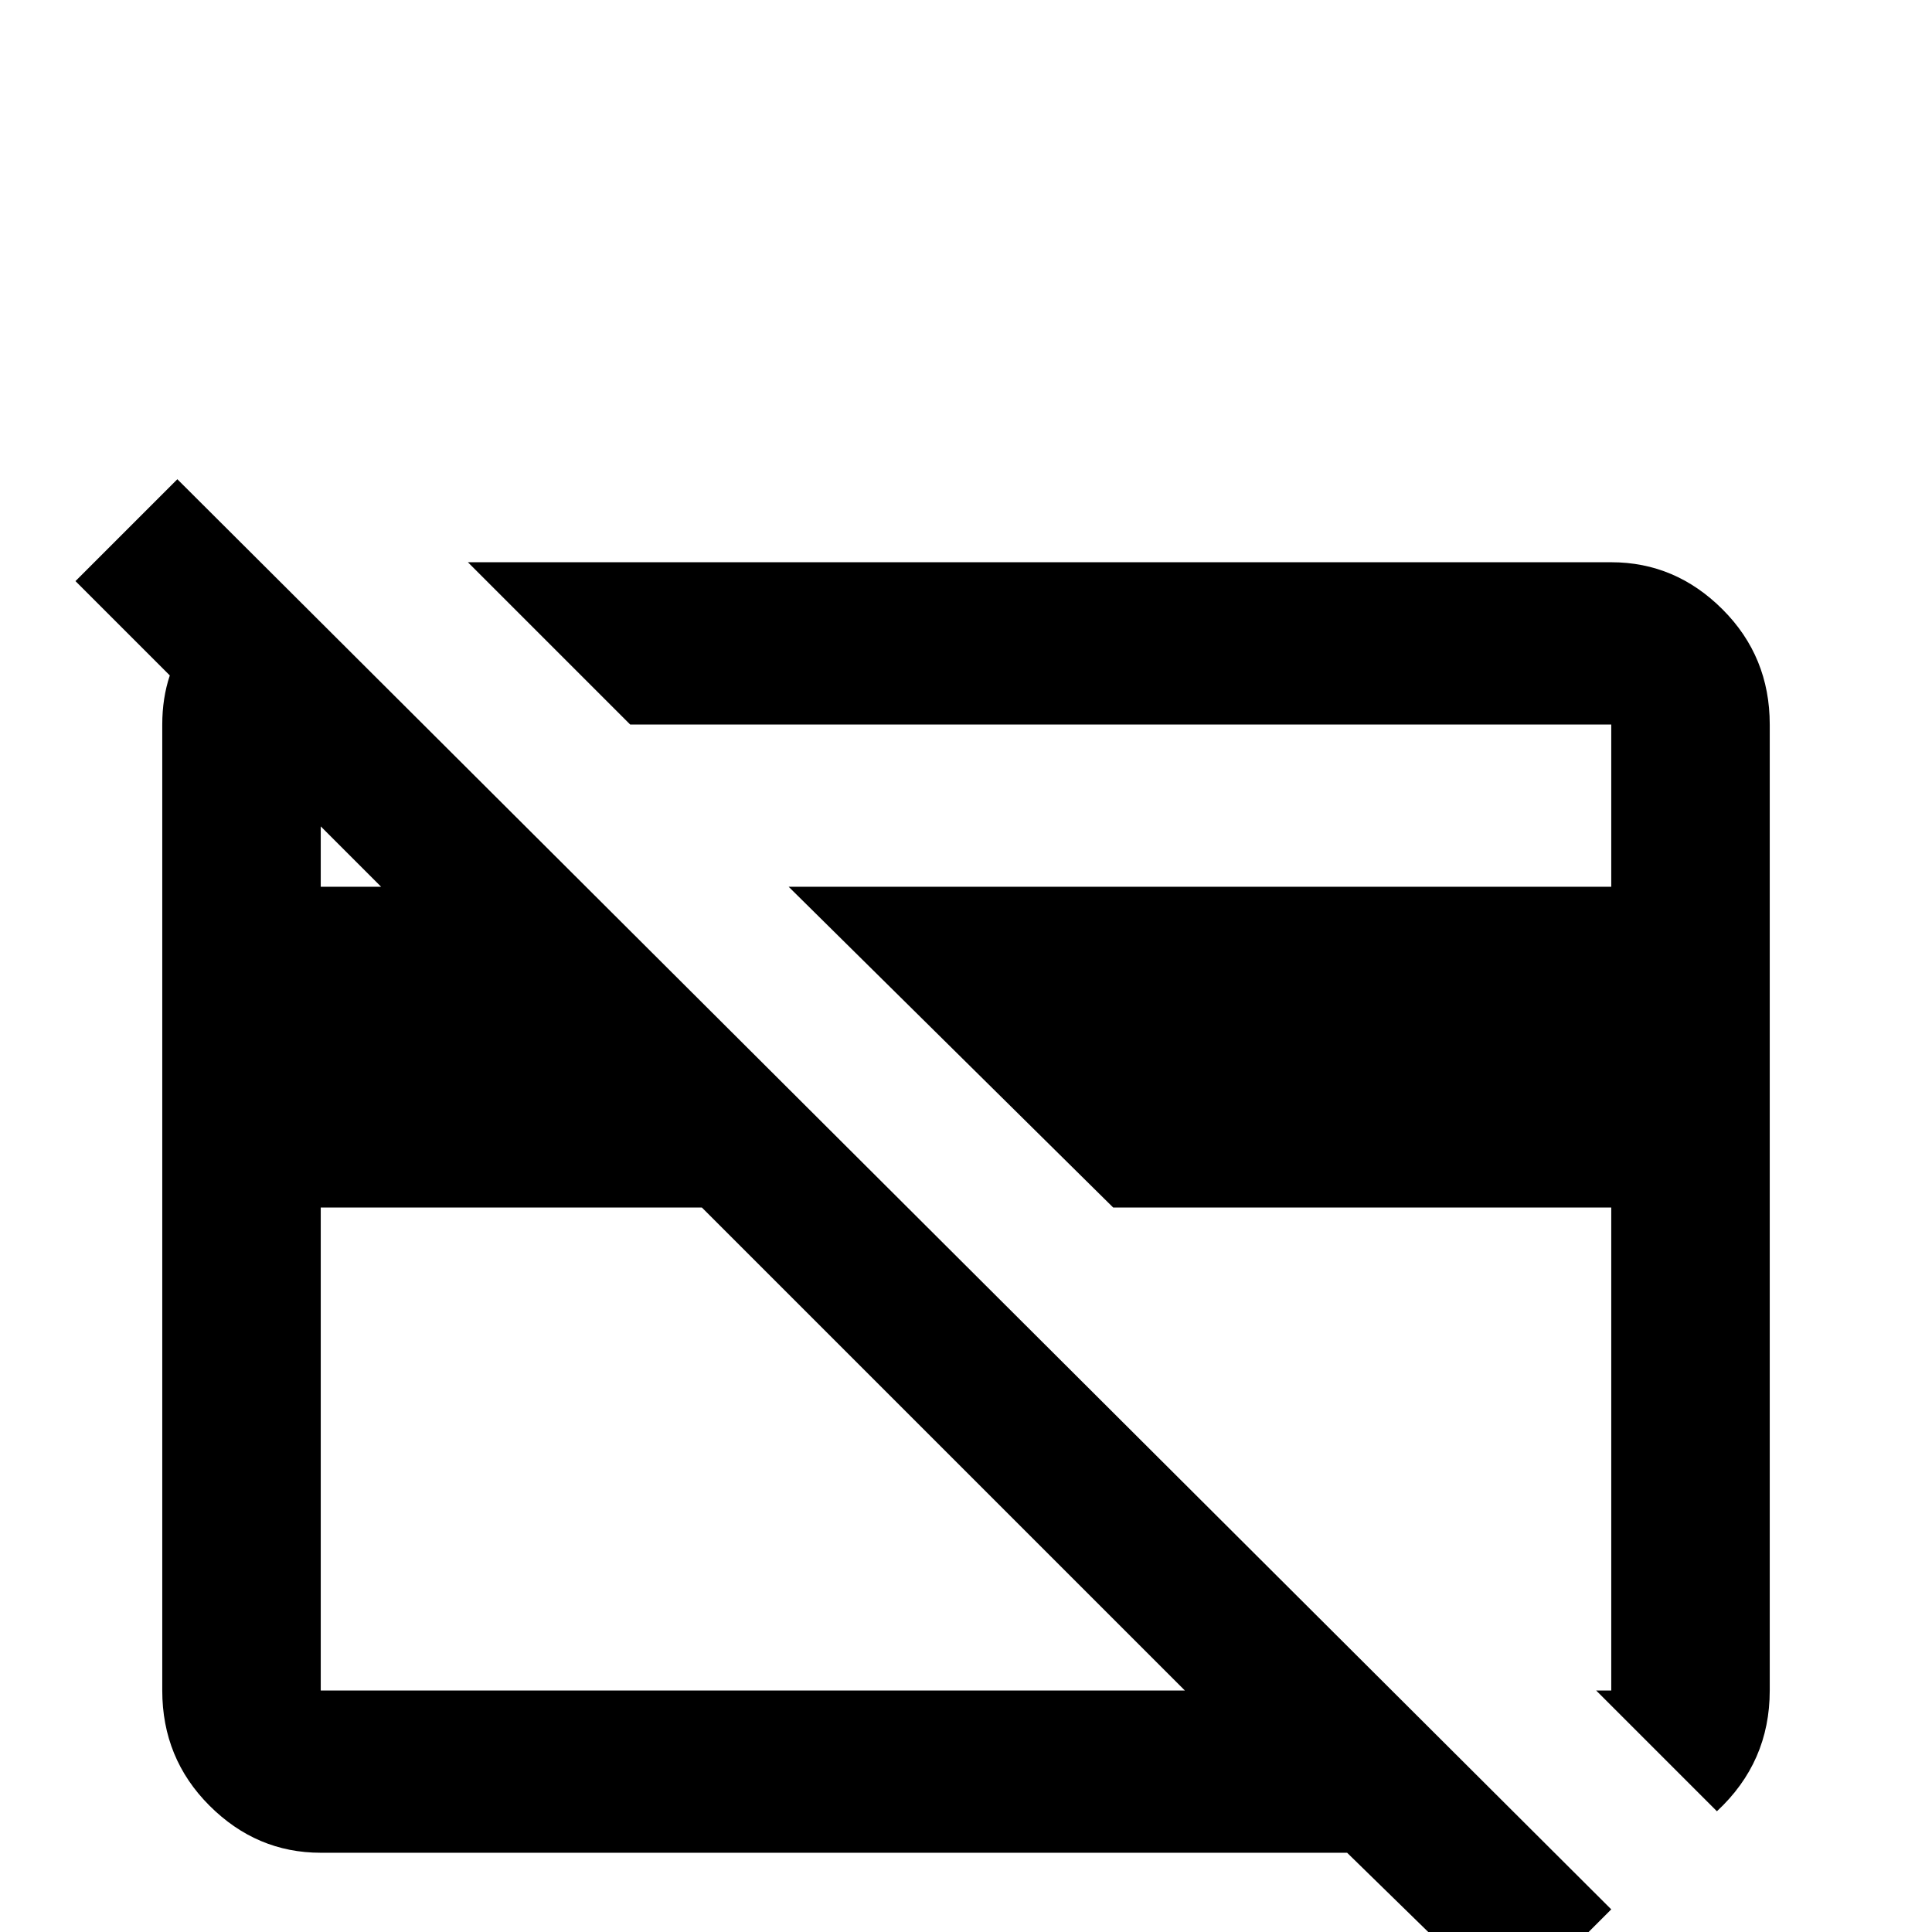 <svg xmlns="http://www.w3.org/2000/svg" viewBox="0 -512 512 512">
	<path fill="#000000" d="M20 -358L47 -385L427 -6L400 21L357 -21H85Q68 -21 55.5 -33.5Q43 -46 43 -64V-320Q43 -327 45 -333ZM427 -277V-320H167L124 -363H427Q444 -363 456.5 -350.5Q469 -338 469 -320V-64Q469 -45 455 -32L423 -64H427V-192H295L209 -277ZM85 -277H101L85 -293ZM85 -192V-64H314L186 -192Z"/>
</svg>